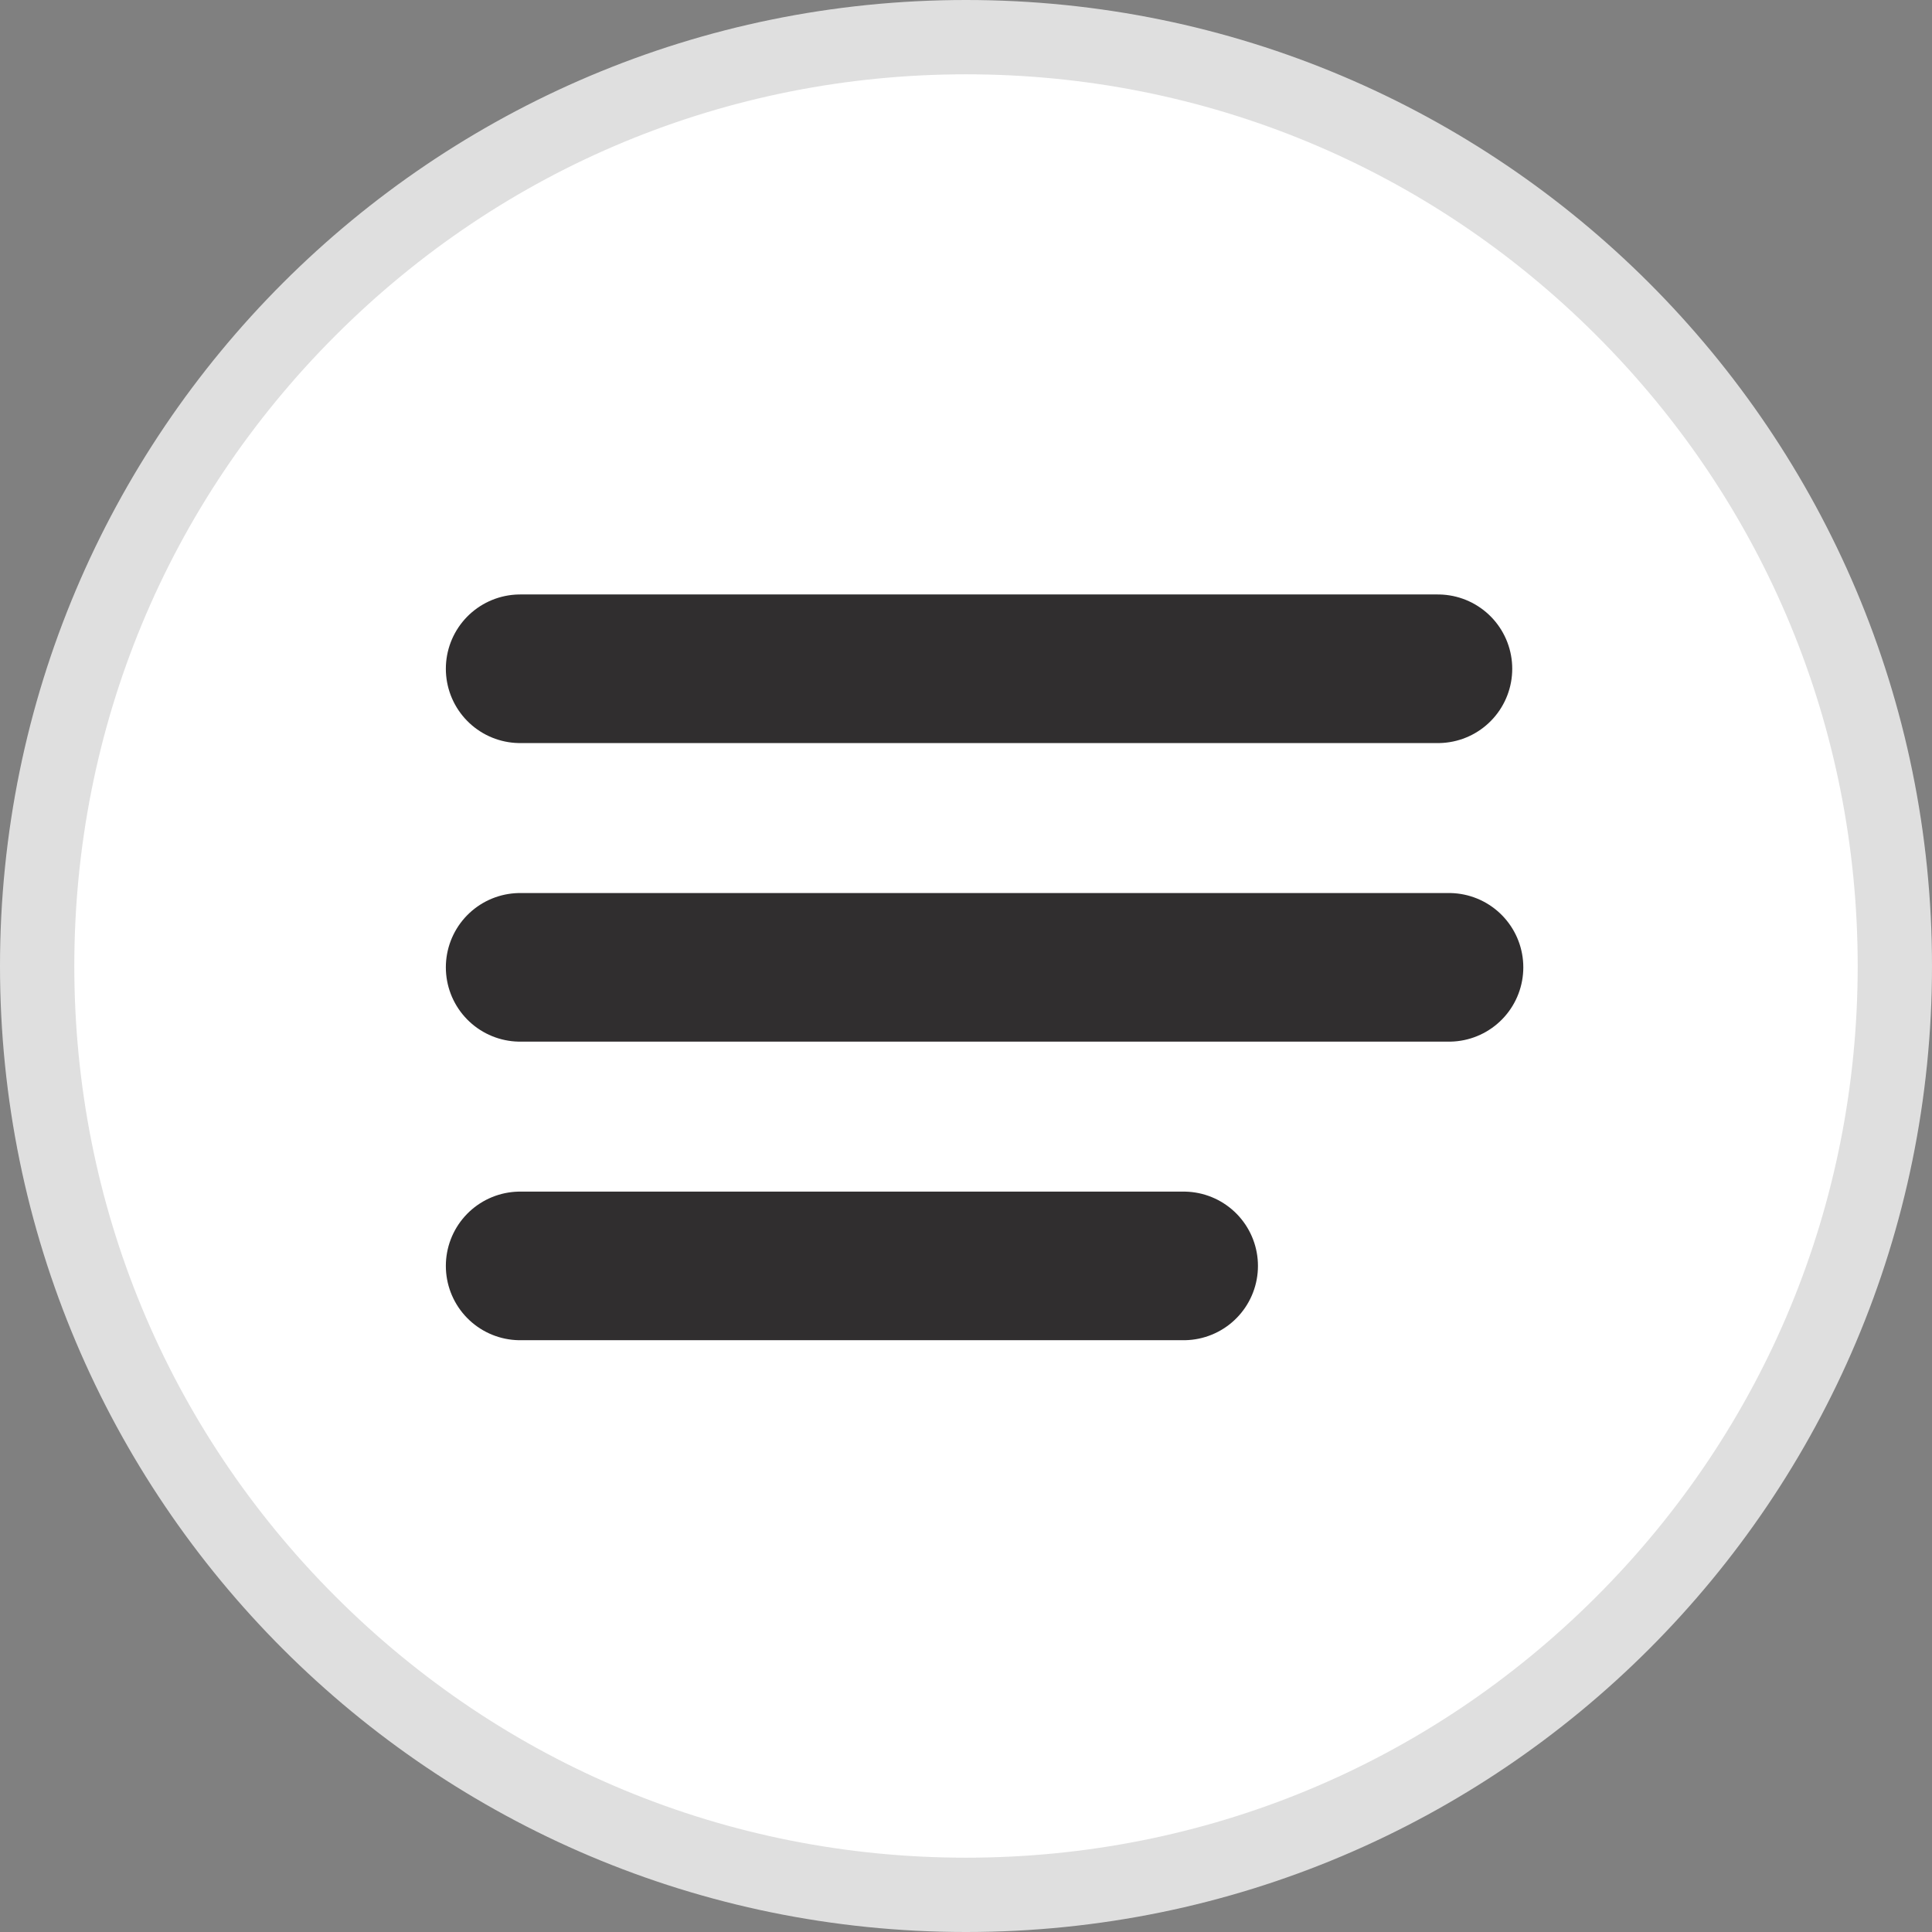 <svg xmlns="http://www.w3.org/2000/svg" width="26" height="26" viewBox="0 0 26 26">
  <rect x="0" y="0" width="26" height="26" fill="#808080" stroke="none"/>
  <g id="Group_1769" data-name="Group 1769" transform="translate(-114 -58)">
    <g id="Path_42594" data-name="Path 42594" transform="translate(114 58)" fill="#fff">
      <path d="M 13 25.5 C 9.661 25.5 6.522 24.2 4.161 21.839 C 1.8 19.478 0.5 16.339 0.5 13 C 0.5 9.661 1.8 6.522 4.161 4.161 C 6.522 1.8 9.661 0.5 13 0.5 C 16.339 0.5 19.478 1.8 21.839 4.161 C 24.2 6.522 25.5 9.661 25.5 13 C 25.5 16.339 24.2 19.478 21.839 21.839 C 19.478 24.2 16.339 25.5 13 25.5 Z" stroke="none"/>
      <path d="M 13 1 C 9.795 1 6.781 2.248 4.515 4.515 C 2.248 6.781 1 9.795 1 13 C 1 16.205 2.248 19.219 4.515 21.485 C 6.781 23.752 9.795 25 13 25 C 16.205 25 19.219 23.752 21.485 21.485 C 23.752 19.219 25 16.205 25 13 C 25 9.795 23.752 6.781 21.485 4.515 C 19.219 2.248 16.205 1 13 1 M 13 0 C 20.18 0 26 5.82 26 13 C 26 20.18 20.18 26 13 26 C 5.82 26 0 20.18 0 13 C 0 5.82 5.82 0 13 0 Z" stroke="none" fill="#dfdfdf"/>
    </g>
    <g id="Group_957" data-name="Group 957" transform="translate(-190.5 -8.25)">
      <line id="Line_11" data-name="Line 11" x2="12.351" transform="translate(311.5 75.25)" fill="none" stroke="#302e2f" stroke-linecap="round" stroke-width="2"/>
      <line id="Line_12" data-name="Line 12" x2="12.5" transform="translate(311.5 79.268)" fill="none" stroke="#302e2f" stroke-linecap="round" stroke-width="2"/>
      <line id="Line_13" data-name="Line 13" x2="8.929" transform="translate(311.5 83.286)" fill="none" stroke="#302e2f" stroke-linecap="round" stroke-width="2"/>
    </g>
  </g>
</svg>
